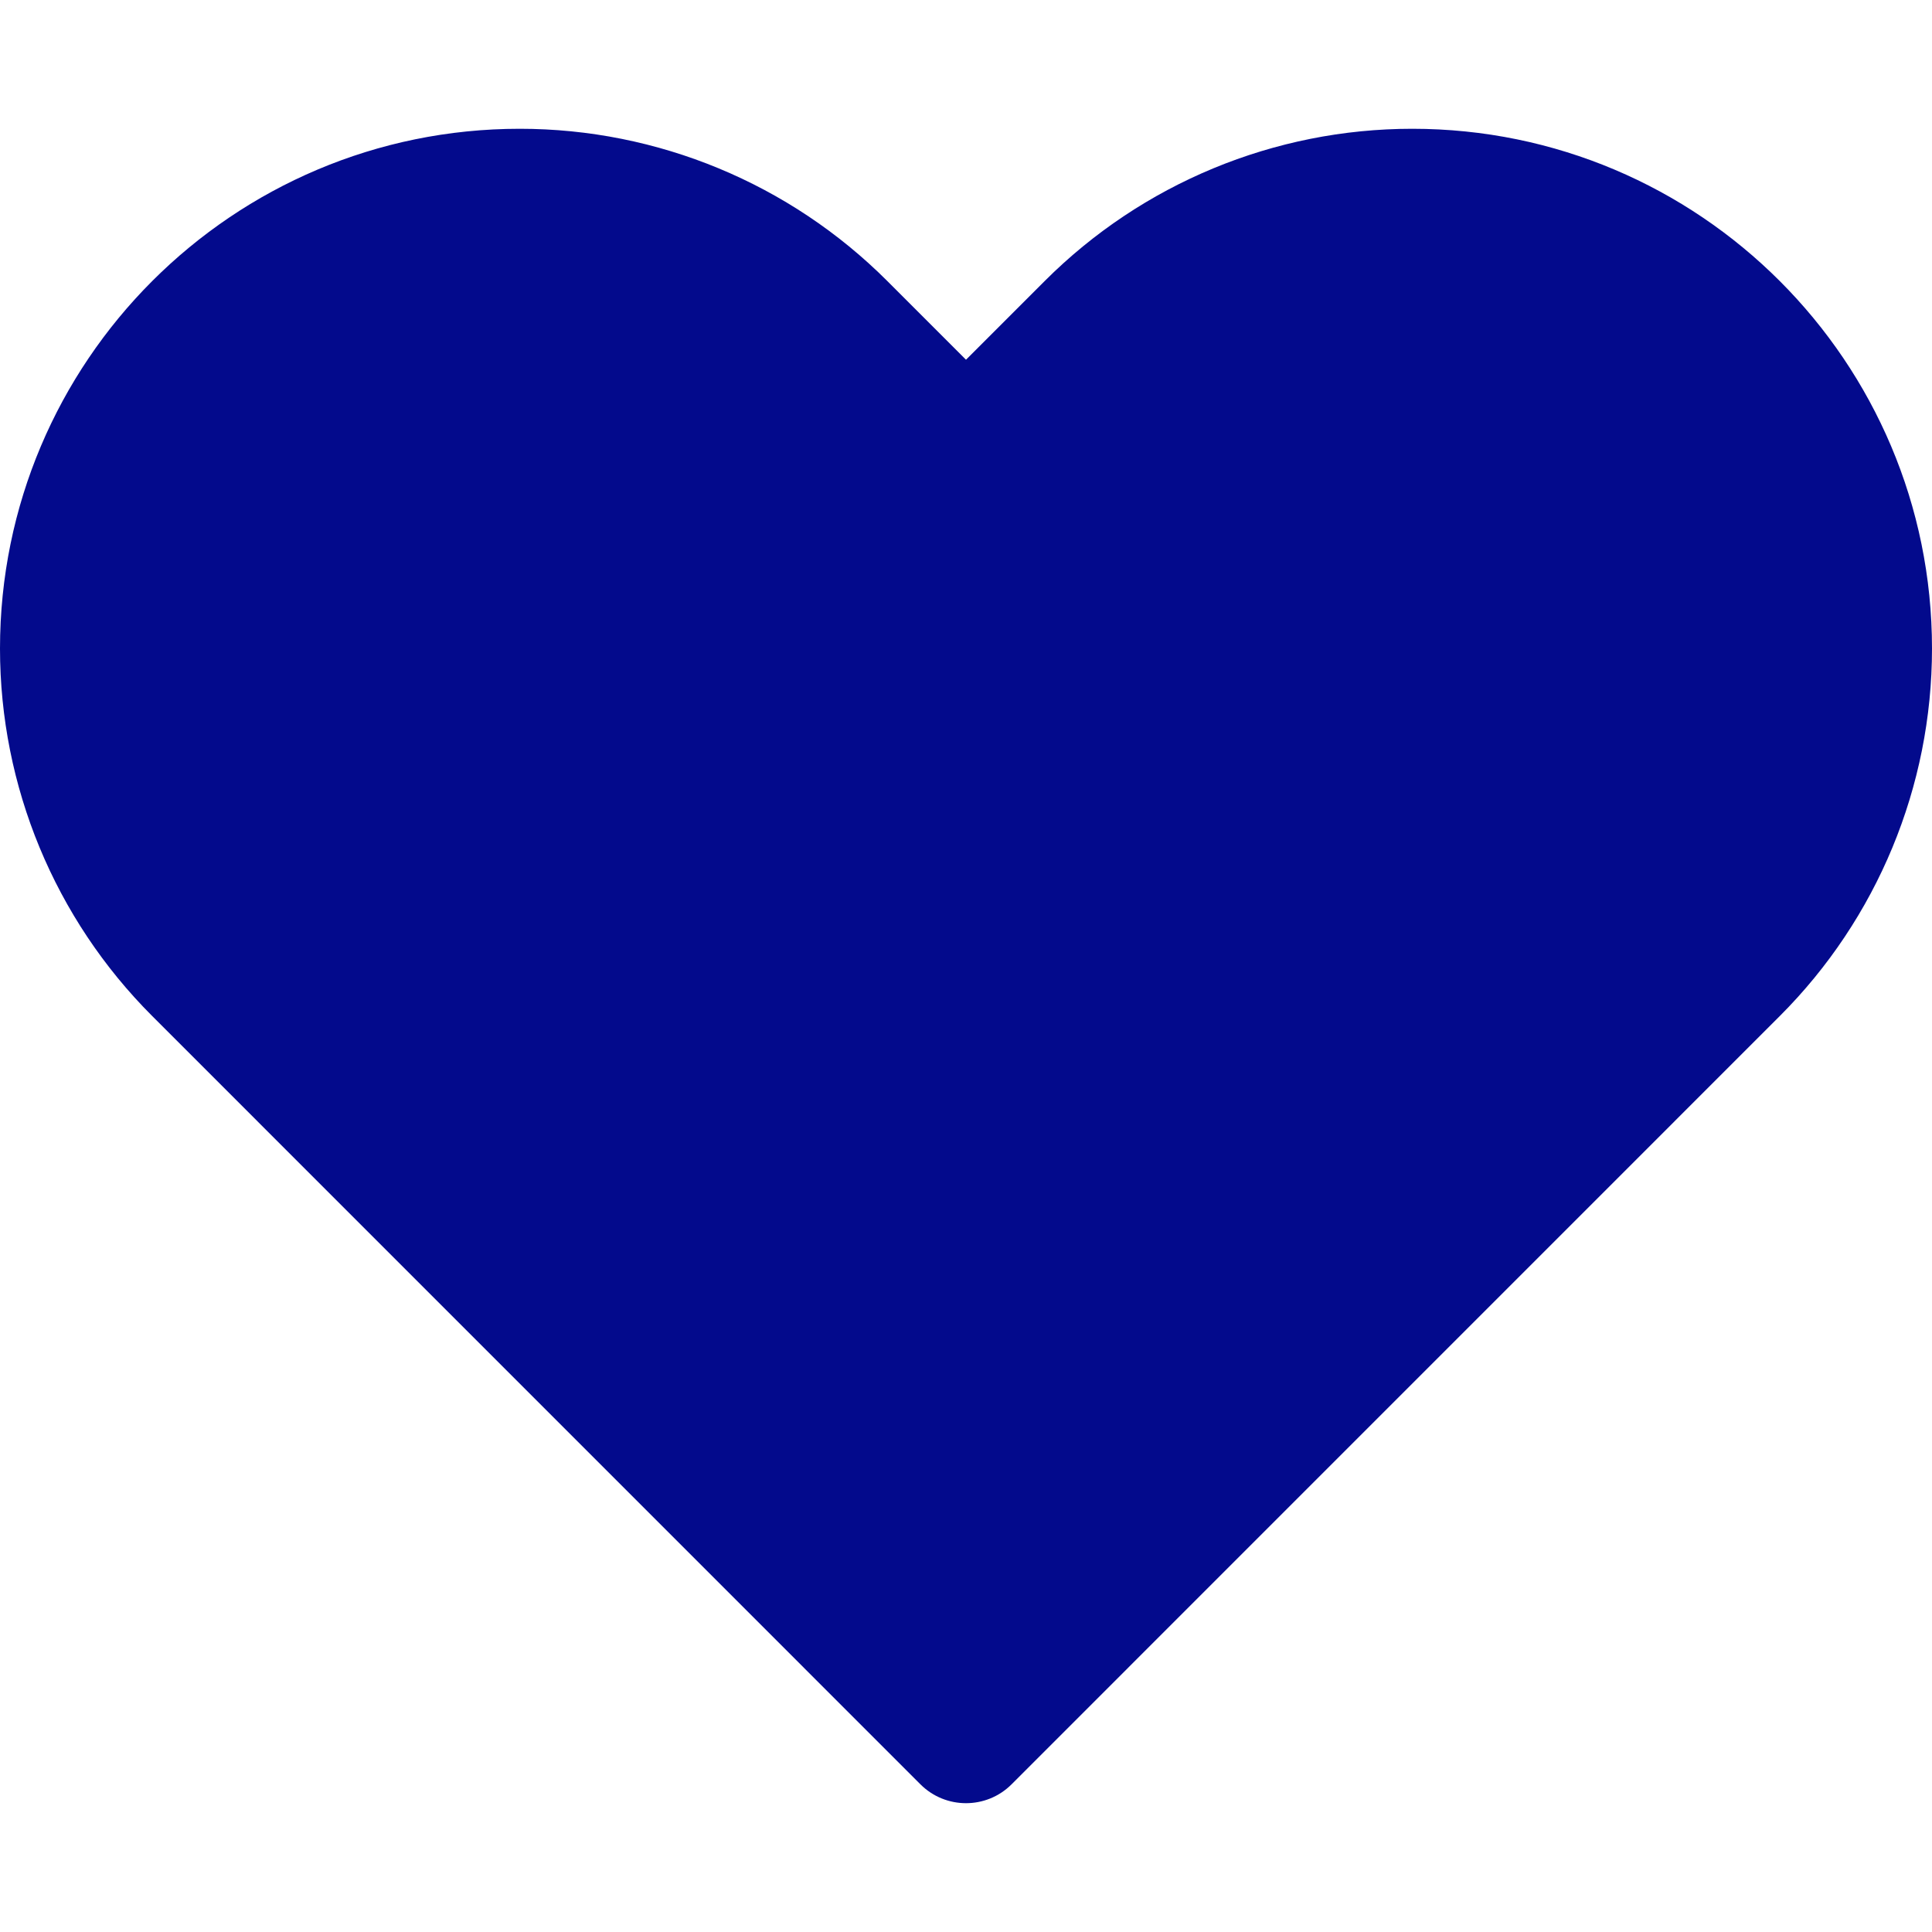 <svg width="26" height="26" viewBox="0 0 26 26" fill="none" xmlns="http://www.w3.org/2000/svg">
<path d="M6.995 1.733C3.132 1.733 0 4.865 0 8.728C0 10.583 0.737 12.363 2.049 13.674L12.387 24.013C12.726 24.351 13.274 24.351 13.613 24.013L23.951 13.674C25.263 12.363 26 10.583 26 8.728C26 4.865 22.868 1.733 19.005 1.733C17.15 1.733 15.371 2.47 14.059 3.782L13 4.841L11.941 3.782C10.629 2.47 8.85 1.733 6.995 1.733Z" fill="#030A8C"/>
</svg>
